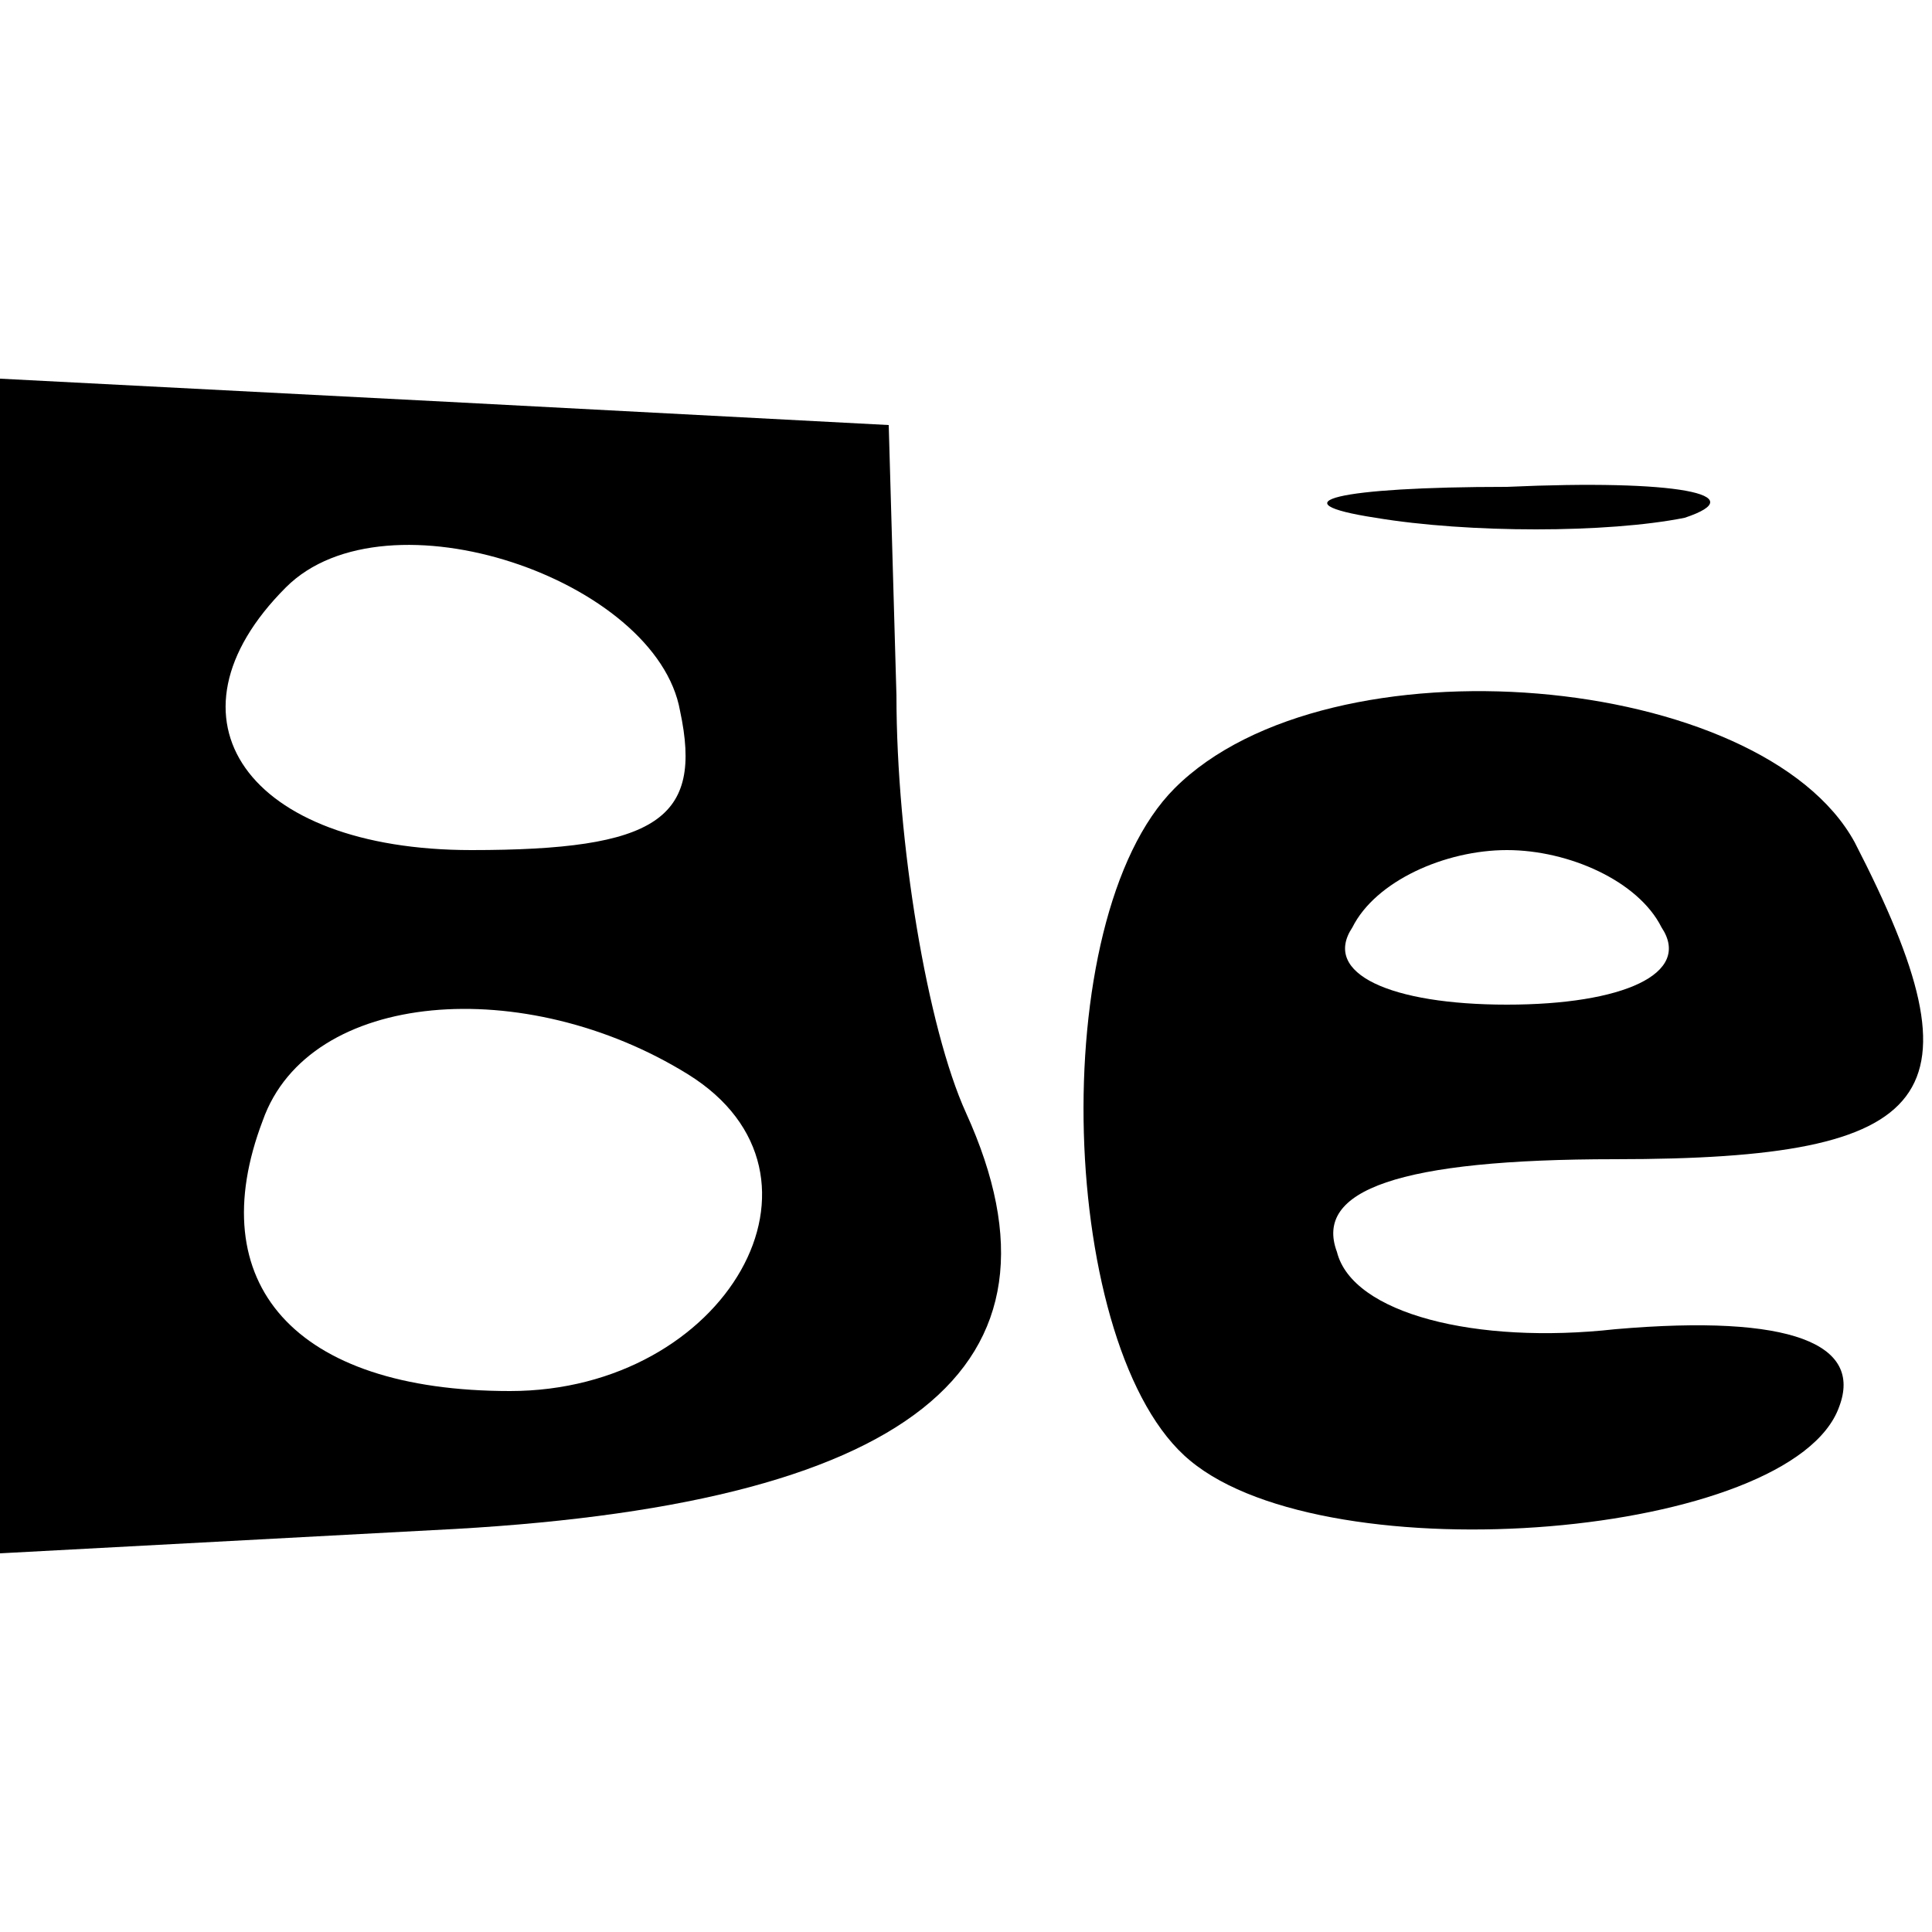 <?xml version="1.0" standalone="no"?>
<!DOCTYPE svg PUBLIC "-//W3C//DTD SVG 20010904//EN"
 "http://www.w3.org/TR/2001/REC-SVG-20010904/DTD/svg10.dtd">
<svg version="1.0" xmlns="http://www.w3.org/2000/svg"
 width="25pt" height="25pt" viewBox="0 0 25 25"
 preserveAspectRatio="xMidYMid meet">

<g transform="translate(0,25) scale(0.1,-0.1)"
fill="#000000" stroke="none">
<path d="M0 125 l0 -76 56 3 c62 3 84 21 69 54 -5 11 -9 35 -9 54 l-1 35 -57
3 -58 3 0 -76z m88 33 c3 -14 -3 -18 -27 -18 -29 0 -41 17 -24 34 13 13 48 1
51 -16z m1 -47 c21 -13 5 -41 -23 -41 -28 0 -40 14 -32 35 6 17 34 19 55 6z"/>
<path d="M178 183 c12 -2 30 -2 40 0 9 3 -1 5 -23 4 -22 0 -30 -2 -17 -4z"/>
<path d="M152 148 c-17 -17 -15 -73 2 -87 18 -15 78 -10 84 7 3 8 -6 12 -29
10 -18 -2 -34 2 -36 10 -3 8 8 12 36 12 42 0 48 8 31 41 -12 22 -68 27 -88 7z
m63 -18 c4 -6 -5 -10 -20 -10 -15 0 -24 4 -20 10 3 6 12 10 20 10 8 0 17 -4
20 -10z"/>
</g>
</svg>
